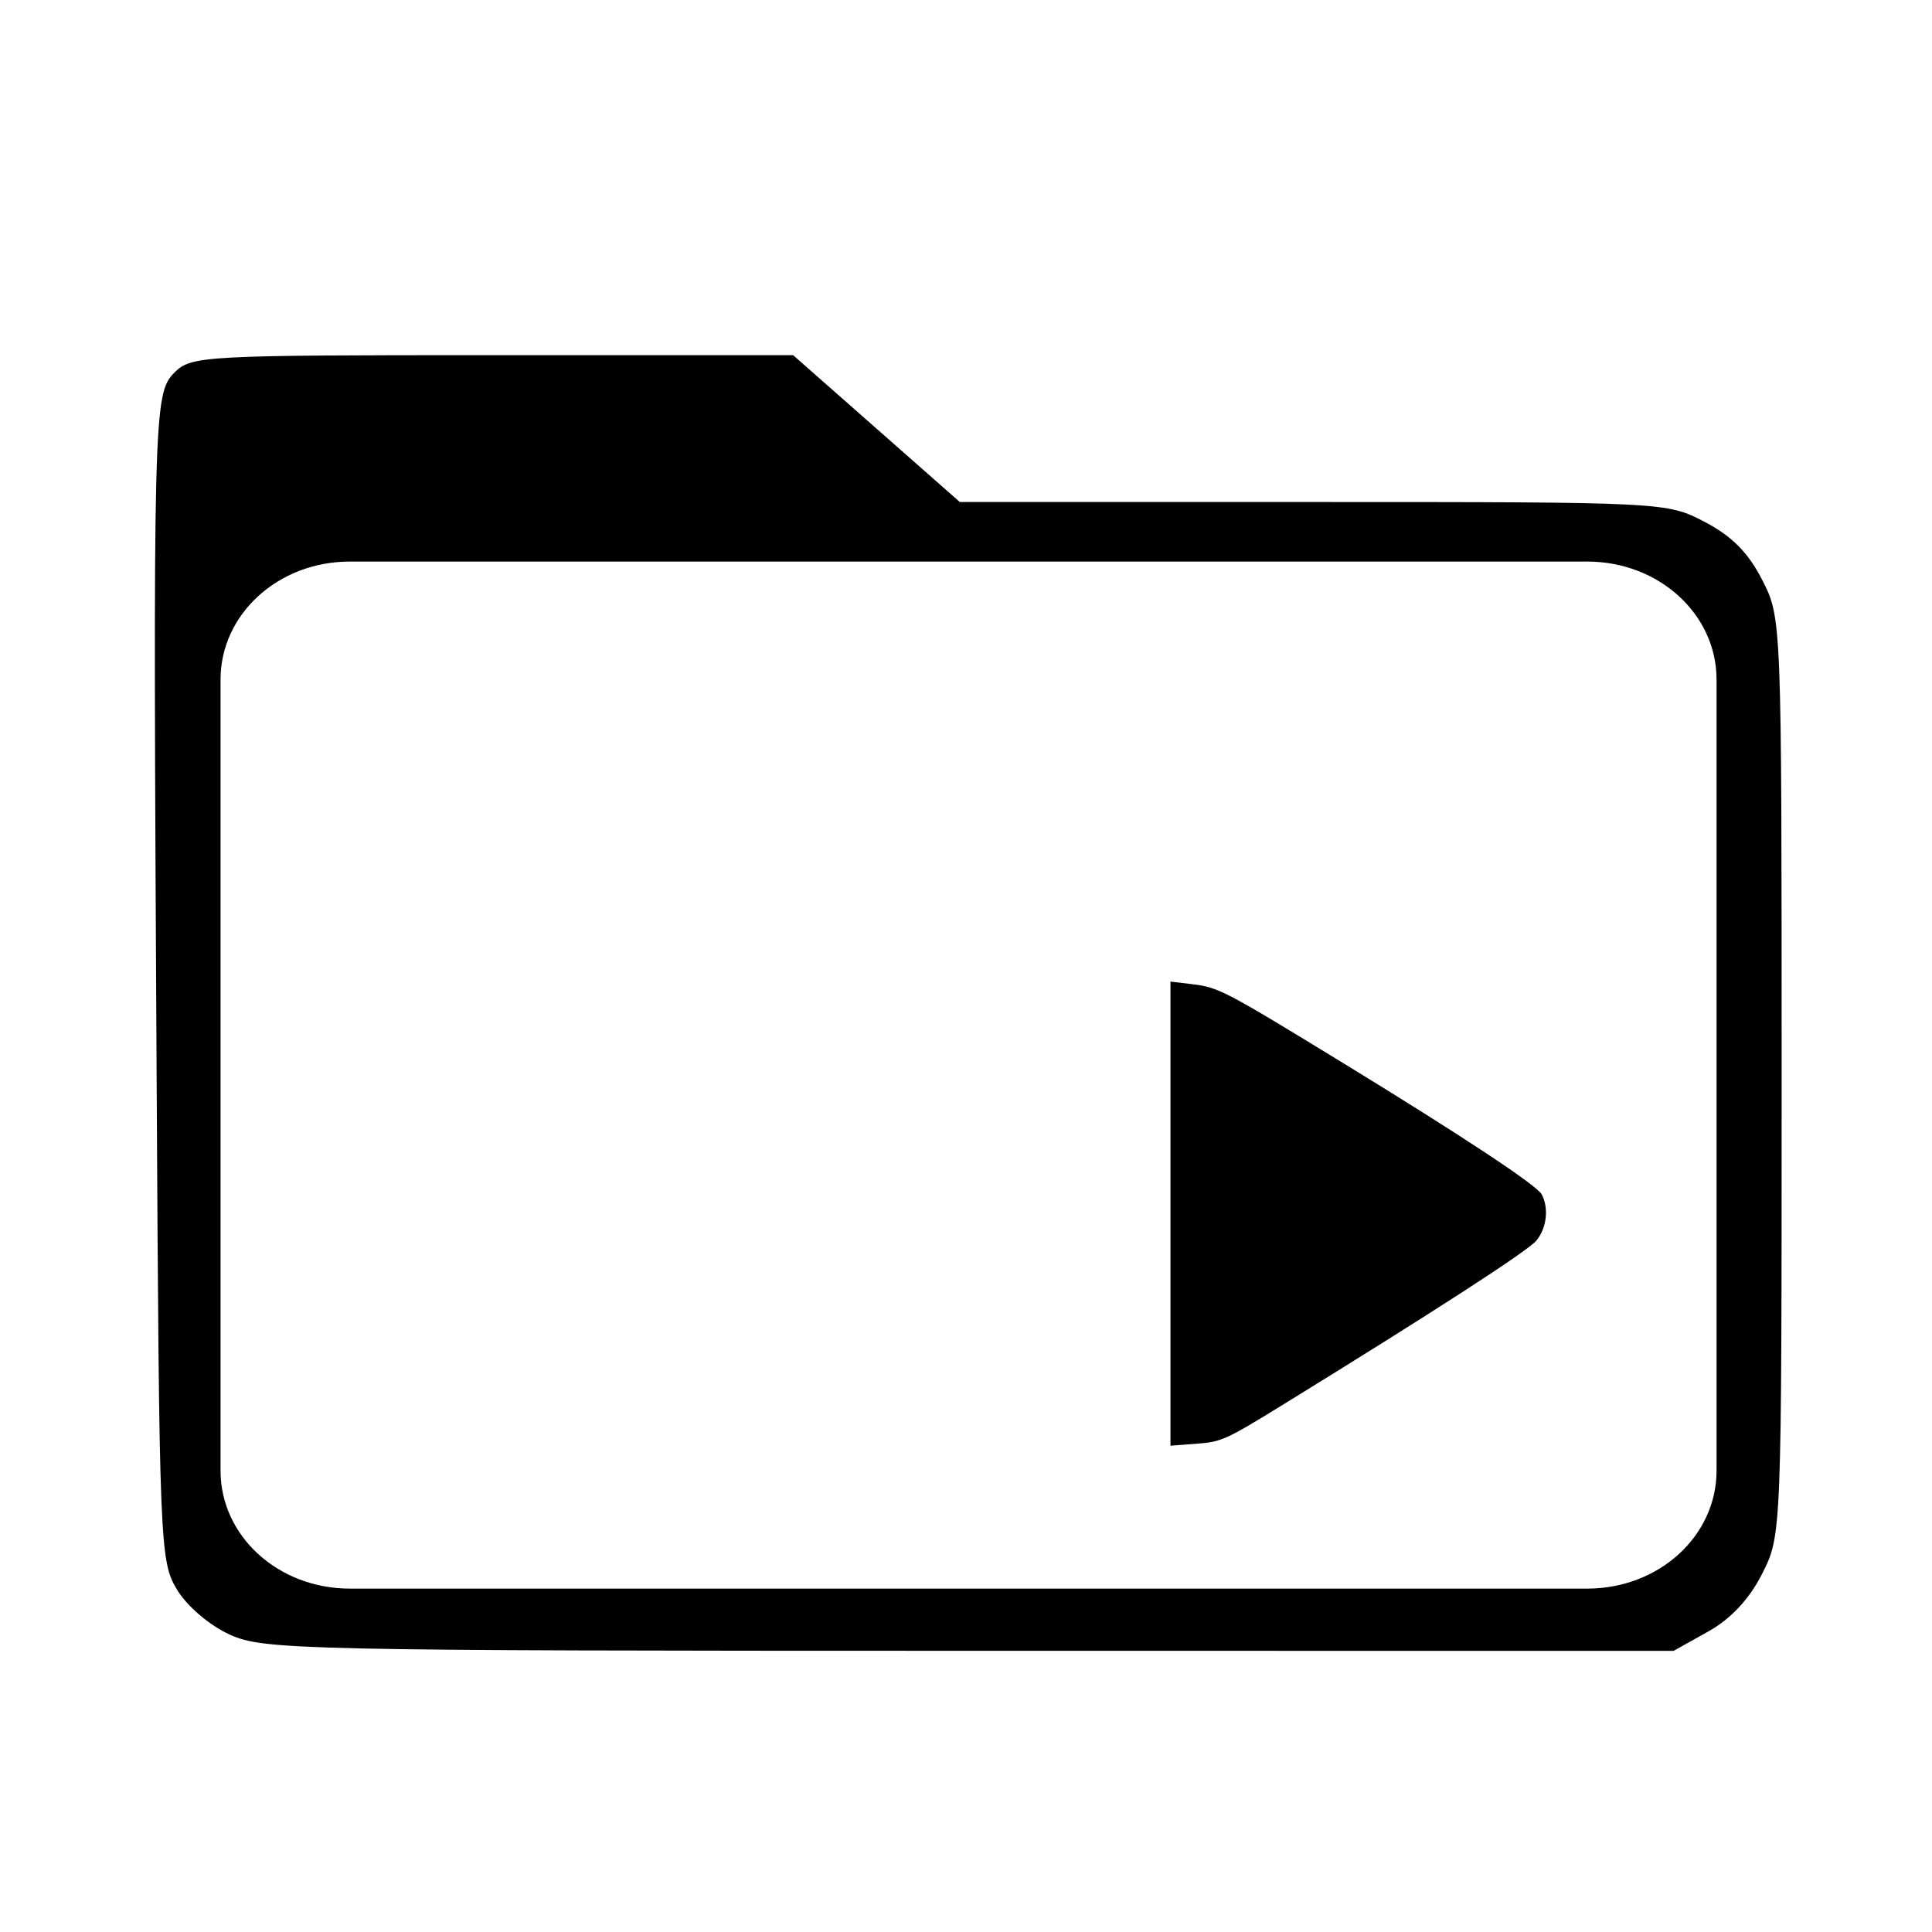<?xml version='1.0' encoding='UTF-8'?>
<svg xmlns:inkscape="http://www.inkscape.org/namespaces/inkscape" xmlns:sodipodi="http://sodipodi.sourceforge.net/DTD/sodipodi-0.dtd" xmlns="http://www.w3.org/2000/svg" xmlns:svg="http://www.w3.org/2000/svg" xmlns:rdf="http://www.w3.org/1999/02/22-rdf-syntax-ns#" xmlns:cc="http://creativecommons.org/ns#" xmlns:dc="http://purl.org/dc/elements/1.1/" width="64" height="64" version="1.1" id="svg73" sodipodi:docname="folder-videos.svg" inkscape:version="1.4.2 (ebf0e940d0, 2025-05-08)">
  <sodipodi:namedview pagecolor="#f5f7fa" bordercolor="#666666" borderopacity="1" objecttolerance="10" gridtolerance="10" guidetolerance="10" inkscape:pageopacity="0" inkscape:pageshadow="2" inkscape:window-width="1337" inkscape:window-height="758" id="namedview75" showgrid="false" inkscape:zoom="6.2890628" inkscape:cx="11.845962" inkscape:cy="22.737887" inkscape:window-x="0" inkscape:window-y="0" inkscape:window-maximized="0" inkscape:current-layer="svg73" inkscape:document-rotation="0" inkscape:pagecheckerboard="0" inkscape:showpageshadow="2" inkscape:deskcolor="#d1d1d1"/>
  <defs id="defs29">
    <style id="current-color-scheme" type="text/css">.ColorScheme-Text {color:#000000} .ColorScheme-Highlight {color:#3b4252}</style>
  </defs>
  <path id="path1575" style="opacity:1;fill:#000000;fill-opacity:1;stroke:none;stroke-width:0.65" class="ColorScheme-Text" d="M 17.726 13.611 C 9.02 13.611 8.653 13.631 8.153 14.131 C 7.513 14.771 7.501 15.259 7.613 35.468 C 7.69 49.464 7.71 49.935 8.224 50.784 C 8.529 51.289 9.206 51.866 9.82 52.144 C 10.831 52.604 11.974 52.628 32.091 52.629 L 53.296 52.631 L 54.337 52.049 C 55.023 51.665 55.578 51.071 55.963 50.307 C 56.548 49.147 56.549 49.141 56.549 35.337 C 56.549 21.529 56.549 21.527 55.963 20.378 C 55.547 19.561 55.045 19.055 54.23 18.631 C 53.089 18.037 53.031 18.034 42.442 18.034 L 31.801 18.034 L 29.291 15.823 L 26.78 13.611 L 17.726 13.611 z M 13.43 19.827 L 50.697 19.827 C 52.853 19.827 54.589 21.412 54.589 23.38 L 54.589 47.205 C 54.589 49.173 52.853 50.756 50.697 50.756 L 13.43 50.756 C 11.273 50.756 9.537 49.173 9.537 47.205 L 9.537 23.38 C 9.537 21.412 11.273 19.827 13.43 19.827 z M 38.144 32.476 L 38.144 39.463 L 38.144 46.452 L 38.93 46.393 C 39.679 46.337 39.804 46.281 41.524 45.222 C 46.081 42.415 48.896 40.594 49.161 40.278 C 49.473 39.907 49.545 39.297 49.324 38.885 C 49.177 38.608 46.928 37.123 43.33 34.921 C 39.787 32.753 39.589 32.649 38.815 32.556 L 38.144 32.476 z " transform="matrix(1.1,0,0,1.1,-3.185,-3.207)"/>
</svg>
